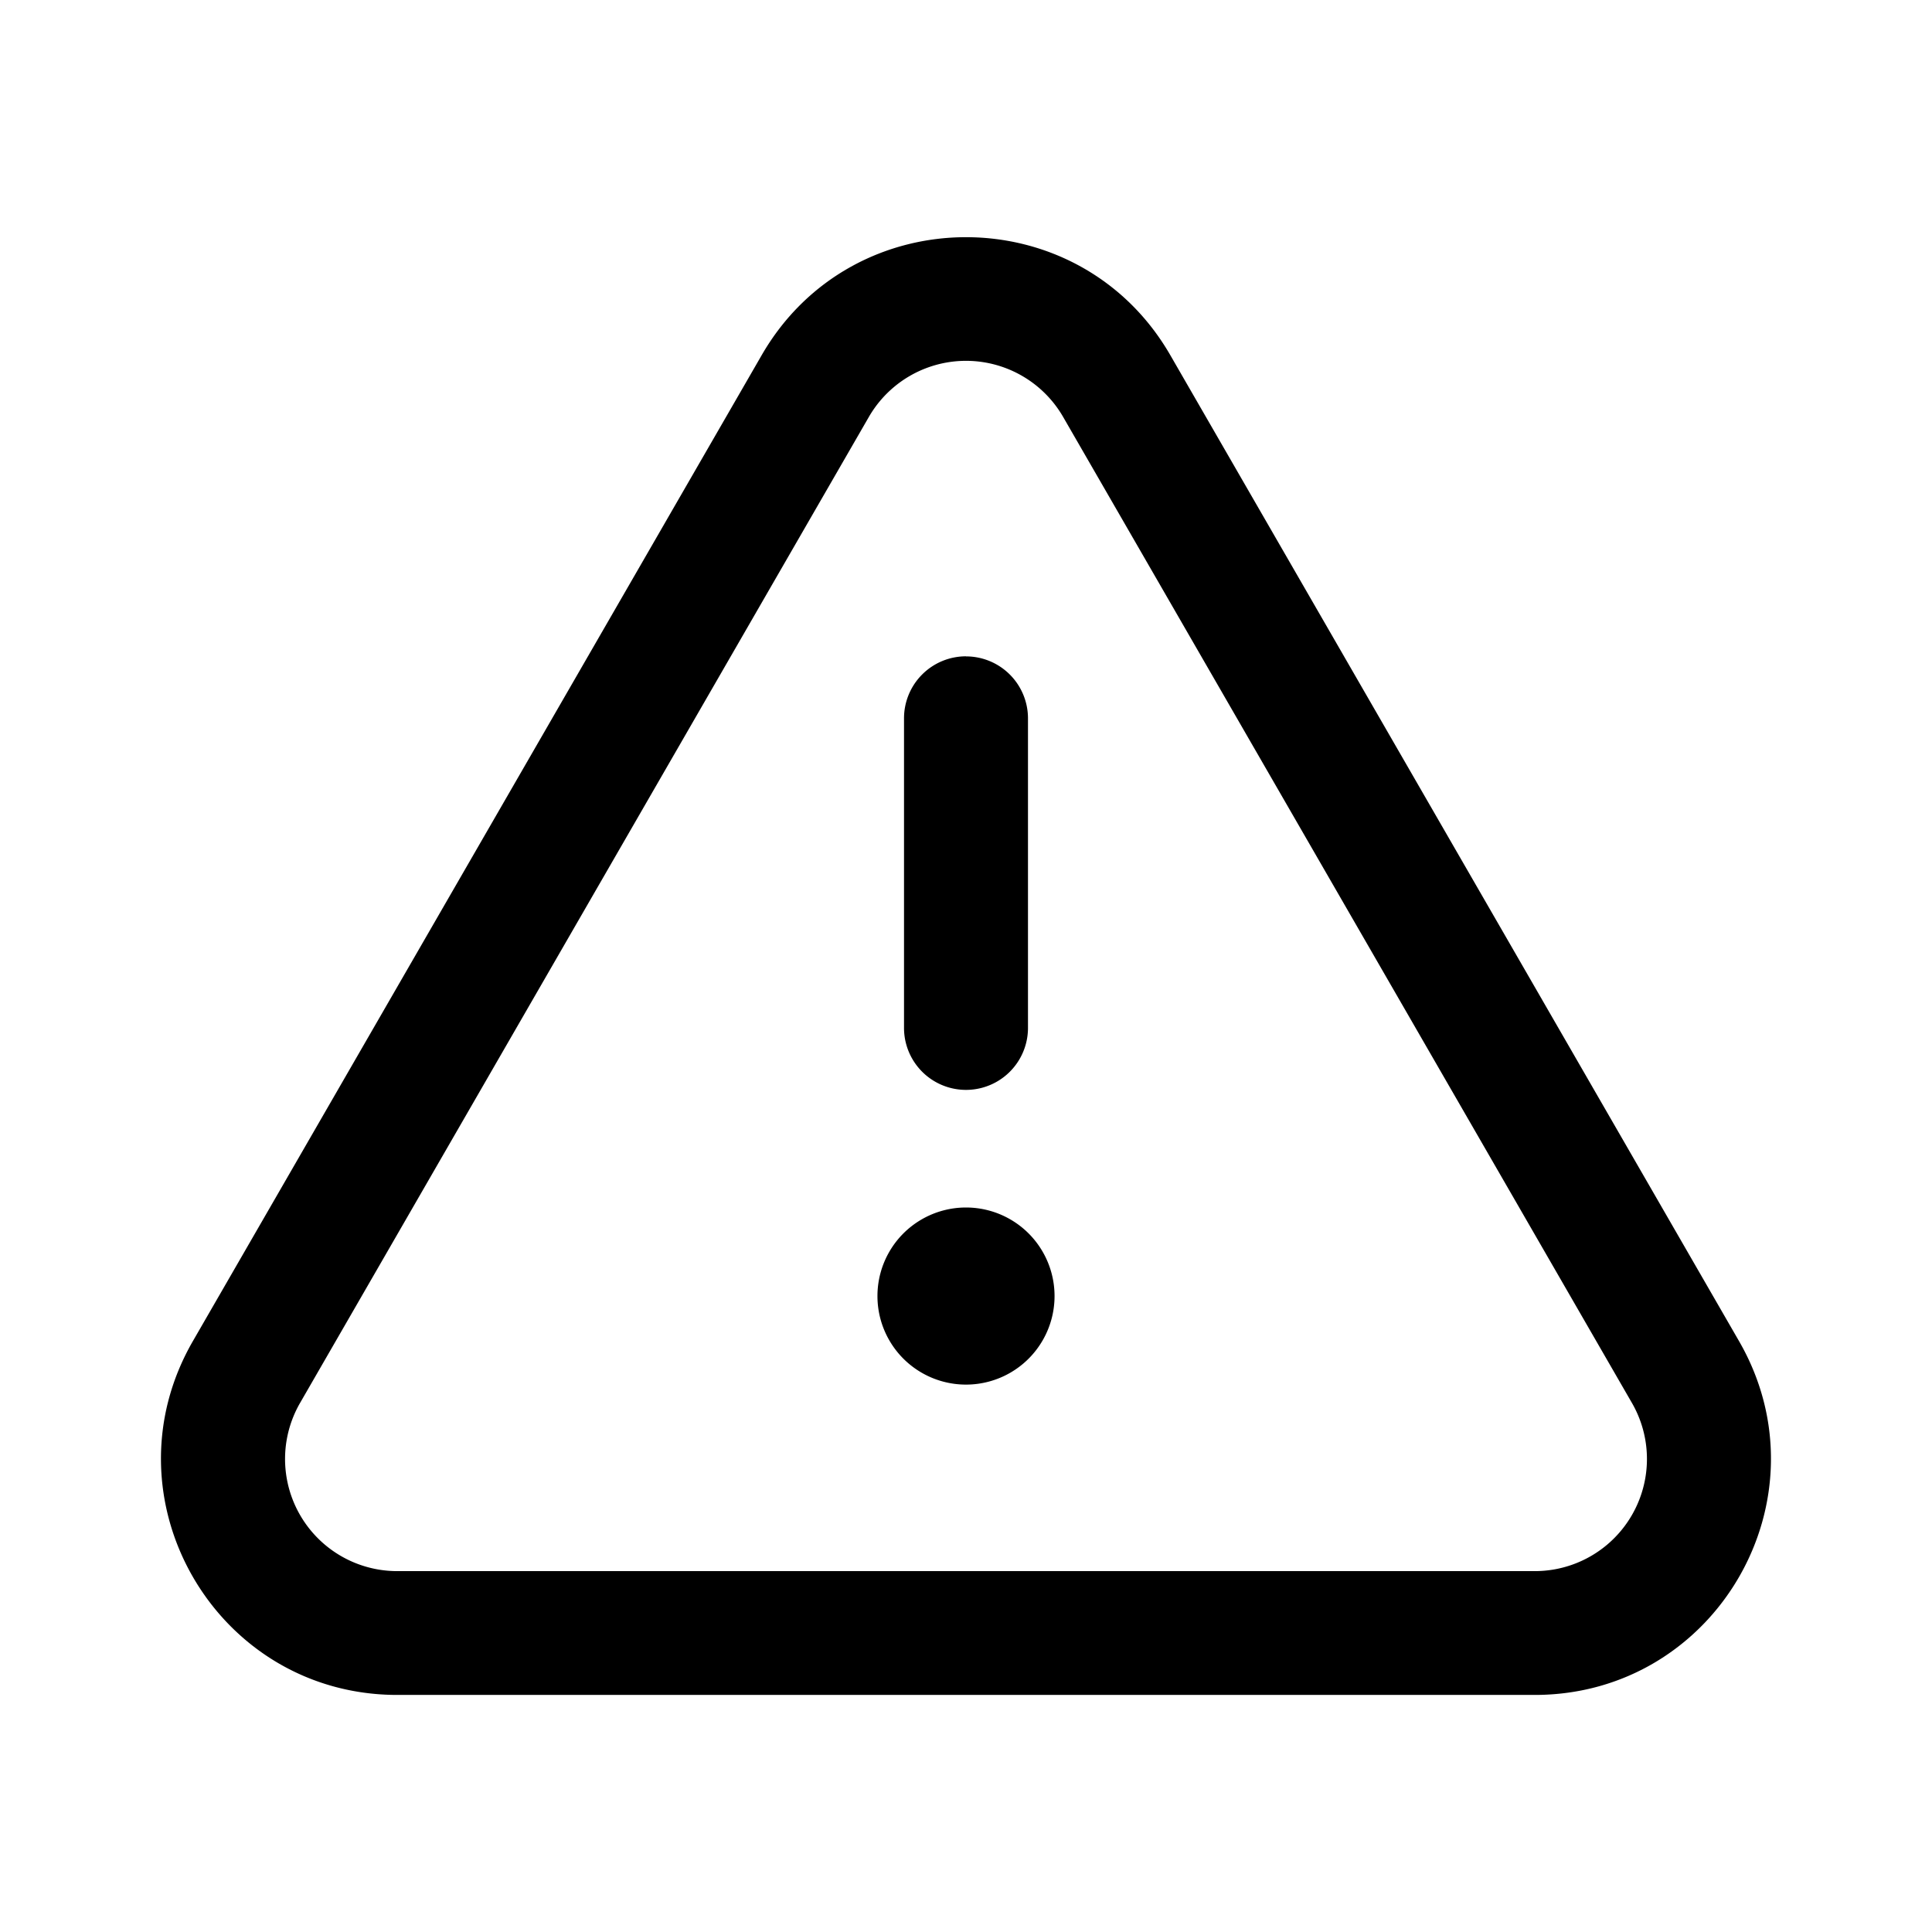 <svg xmlns="http://www.w3.org/2000/svg" fill="none" viewBox="0 0 24 24"><path fill="currentColor" fill-rule="evenodd" d="M10.793 5.18a1.393 1.393 0 0 1 2.414 0l7.065 12.247a1.393 1.393 0 0 1-1.207 2.09H4.935a1.393 1.393 0 0 1-1.207-2.09L10.793 5.18Zm3.745-.768c-1.127-1.954-3.949-1.954-5.076 0L2.396 16.66c-1.127 1.954.283 4.395 2.539 4.395h14.13c2.256 0 3.665-2.441 2.538-4.395L14.538 4.412ZM12 8.154a.77.77 0 0 1 .77.77v3.845a.77.77 0 1 1-1.54 0V8.923a.77.77 0 0 1 .77-.77Zm1.1 7.946a1.1 1.1 0 1 1-2.2 0 1.1 1.1 0 0 1 2.2 0Z" clip-rule="evenodd"/></svg>